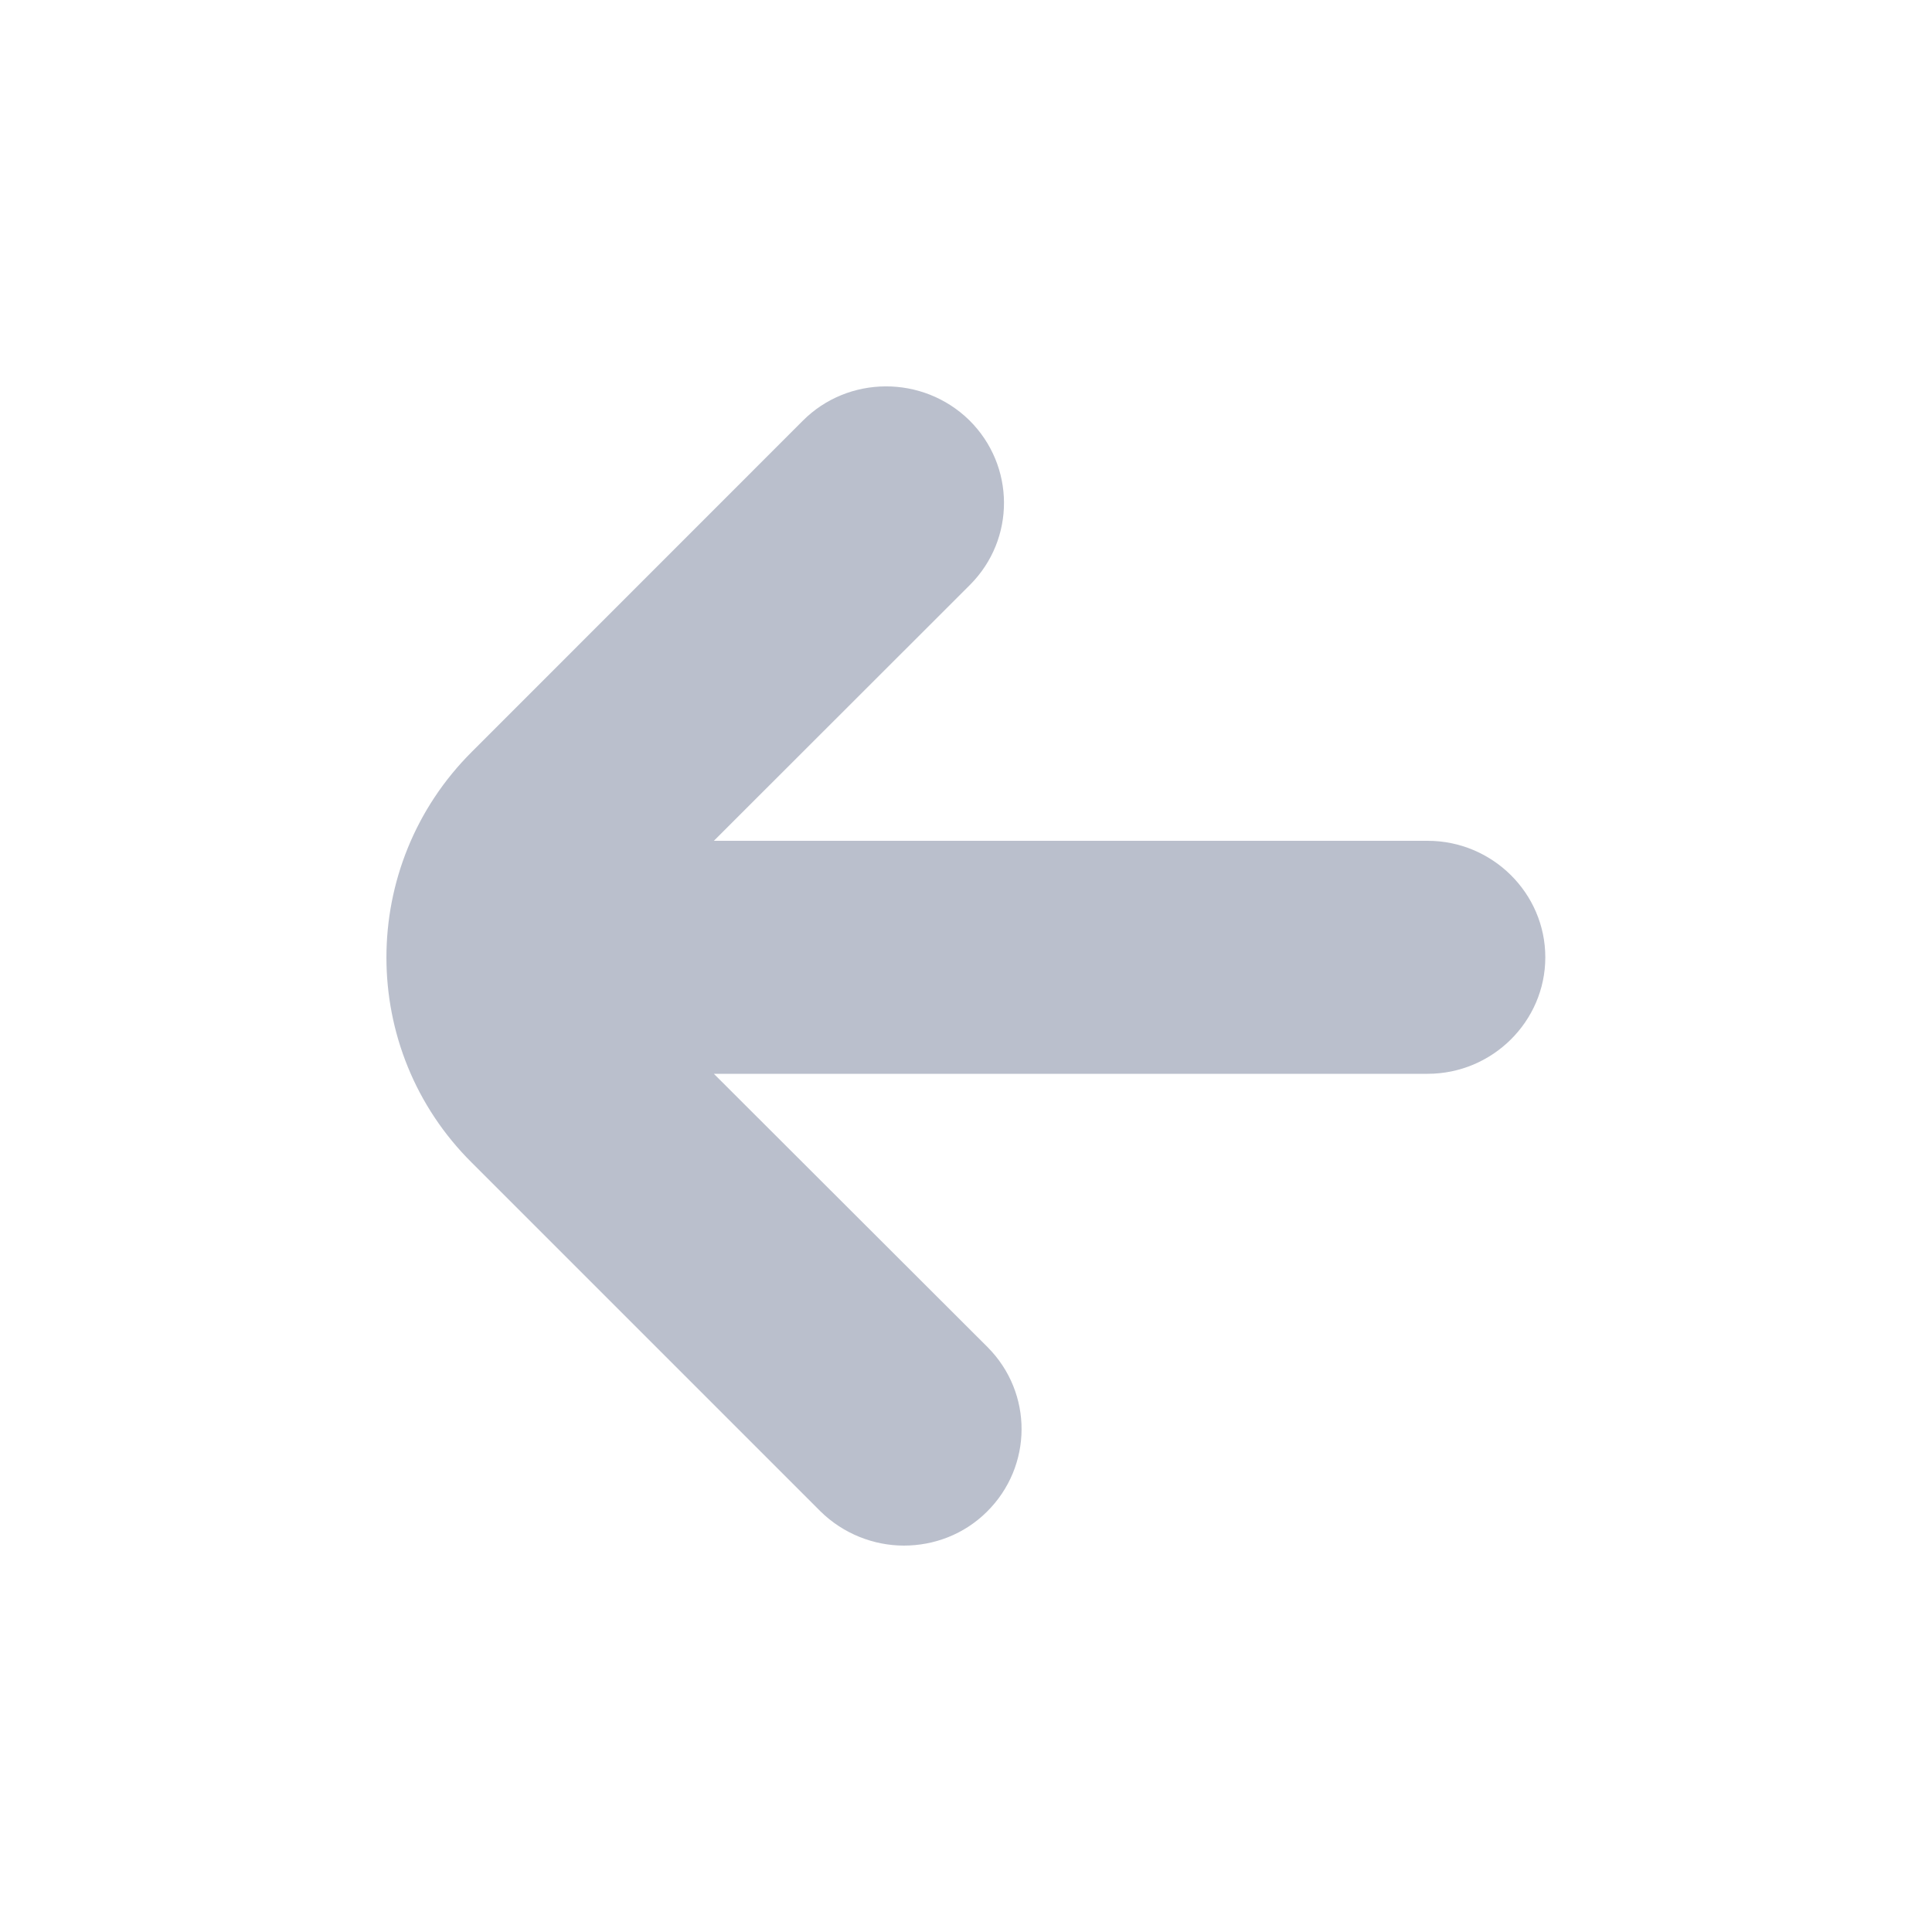 <svg width="20" height="20" viewBox="0 0 20 20" fill="none" xmlns="http://www.w3.org/2000/svg">
<g opacity="0.5">
<path d="M14.779 8.704H7.39L10.04 6.056C10.515 5.58 10.509 4.82 10.034 4.35C9.552 3.879 8.779 3.885 8.31 4.356L4.886 7.781C3.705 8.957 3.705 10.868 4.886 12.038L8.492 15.644C8.73 15.879 9.047 16 9.357 16C9.668 16 9.979 15.885 10.216 15.65C10.691 15.18 10.697 14.42 10.222 13.944L7.39 11.116H14.779C15.449 11.116 15.997 10.573 15.997 9.91C15.997 9.246 15.449 8.704 14.779 8.704Z" fill="#768099"/>
</g>
</svg>
